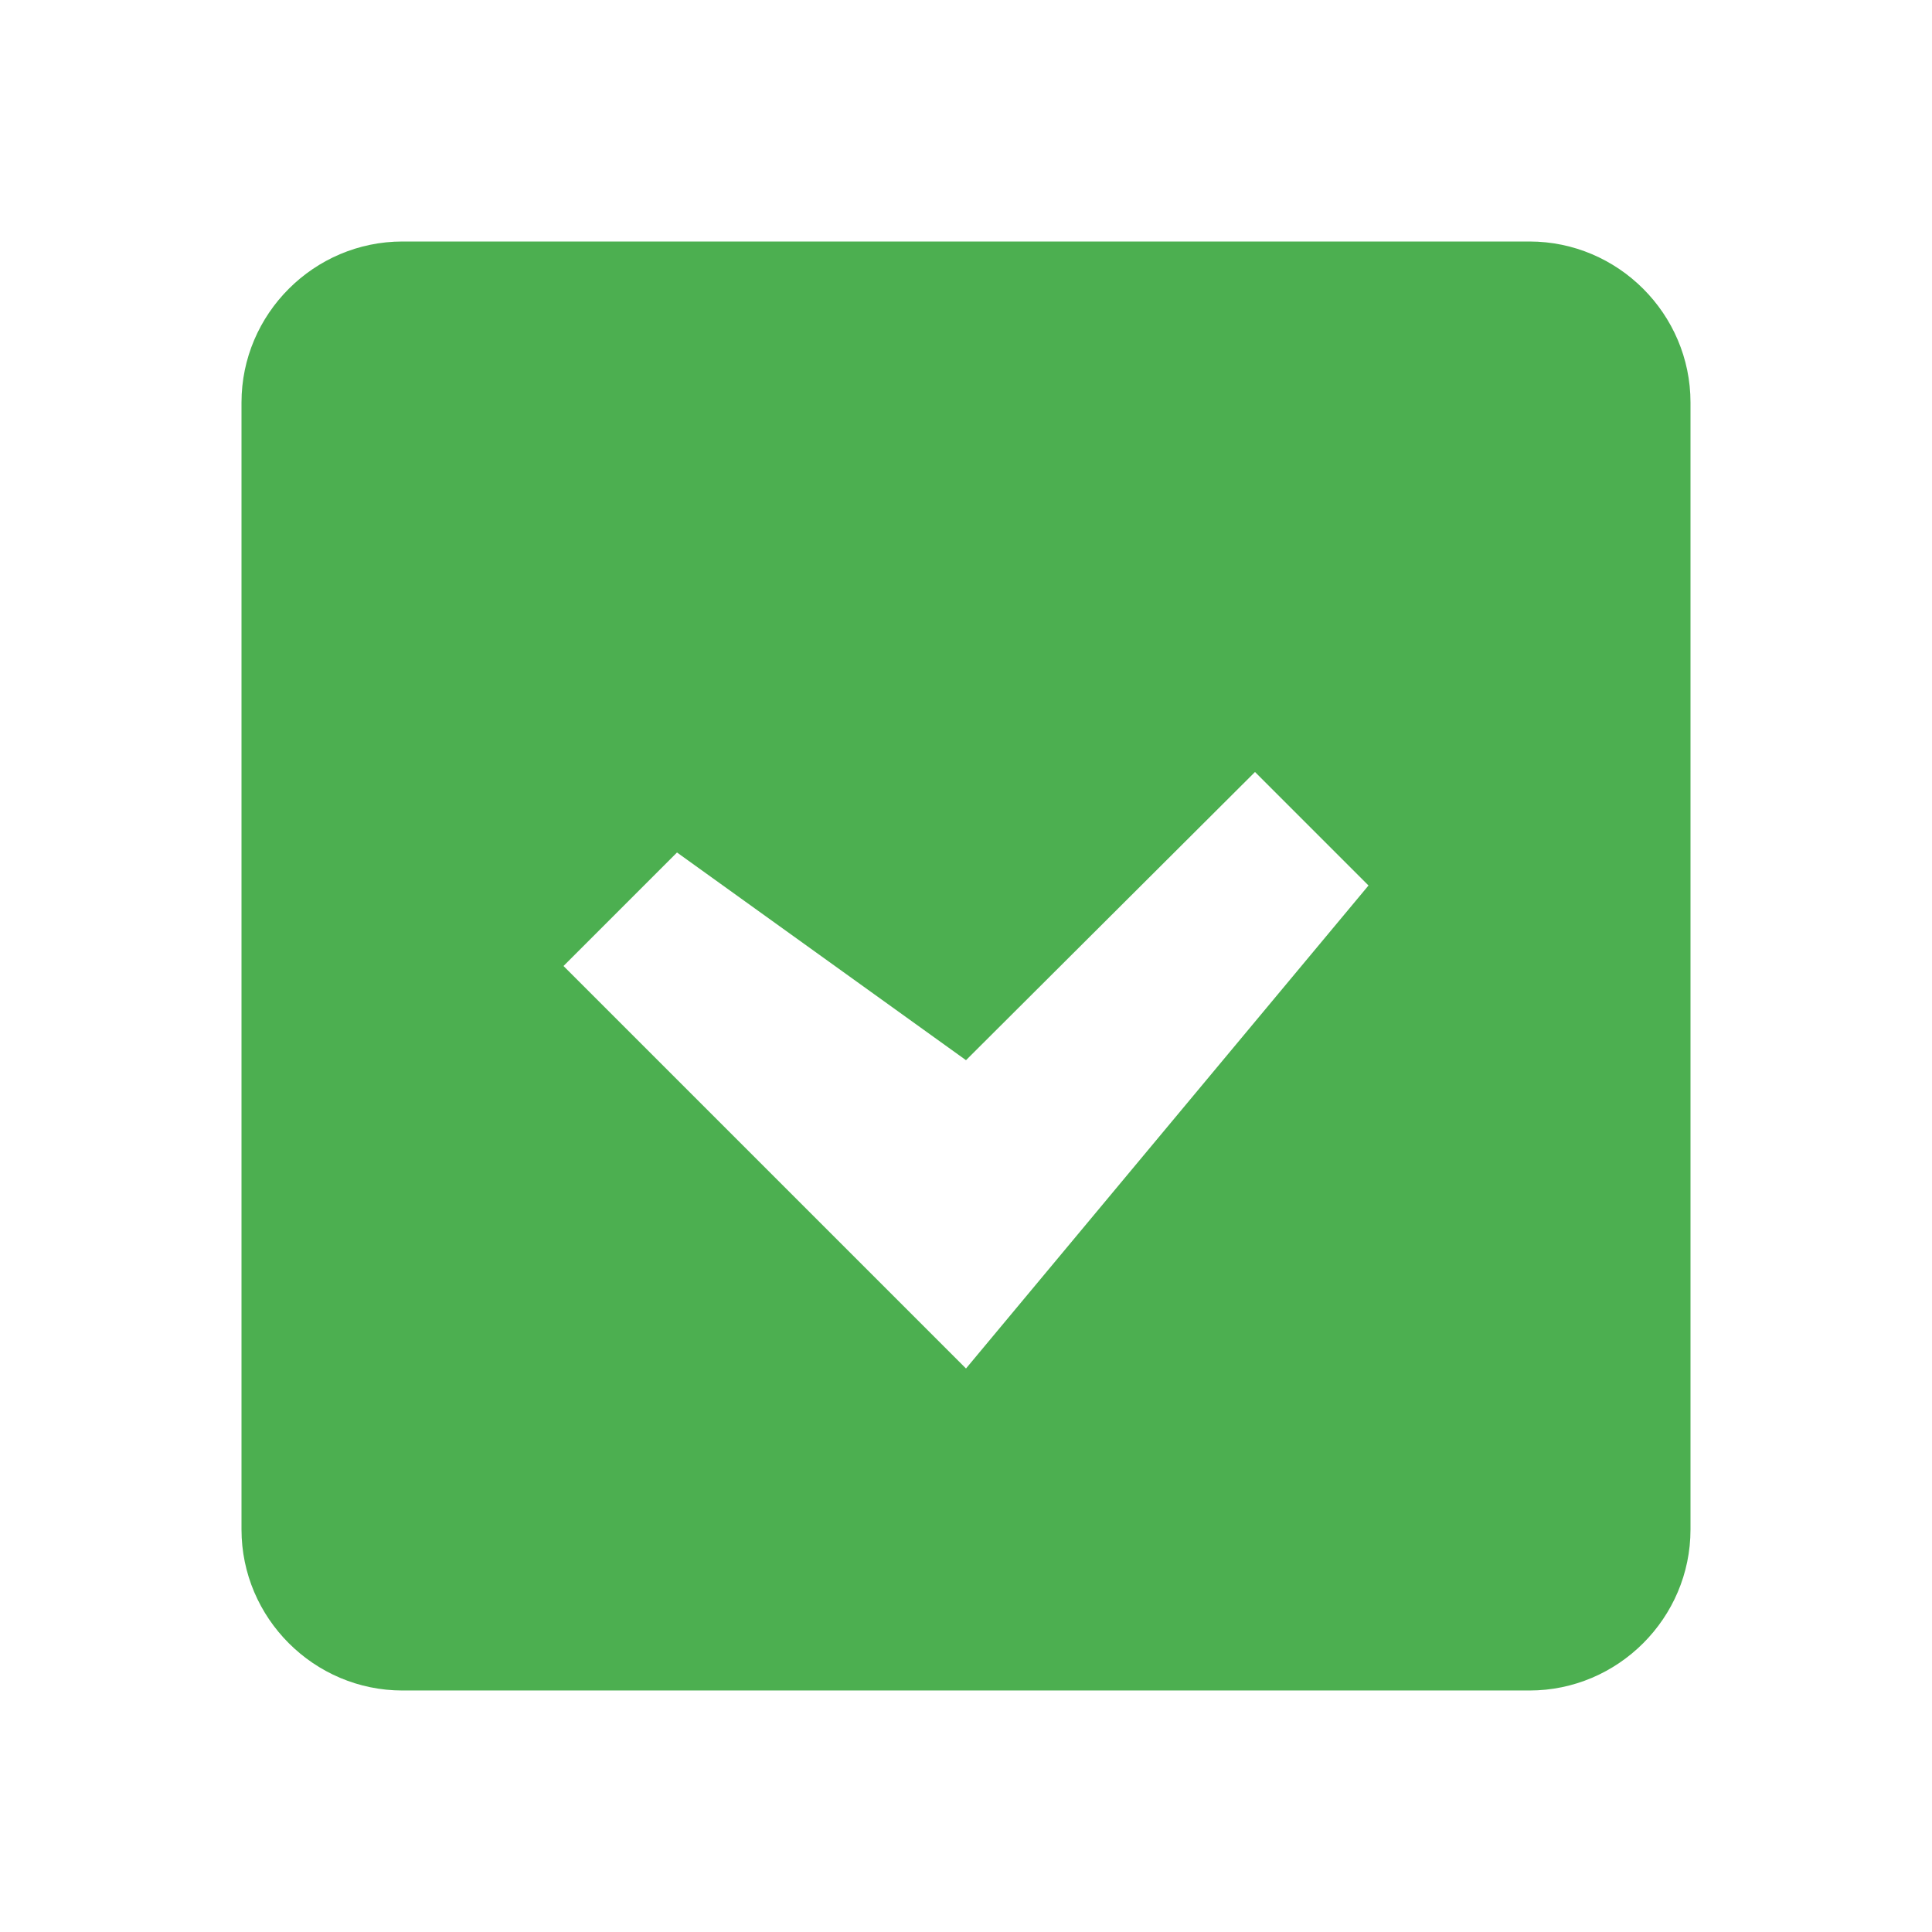 <svg xmlns="http://www.w3.org/2000/svg" viewBox="0 0 24 24" width="24" height="24" fill="#4CAF50">
  <path d="M19 3H5c-1.1 0-2 .9-2 2v14c0 1.1.9 2 2 2h14c1.1 0 2-.9 2-2V5c0-1.1-.9-2-2-2zm-7 14l-5-5 1.41-1.41L12 13.17l3.59-3.58L17 11l-5 6z"/>
</svg>


